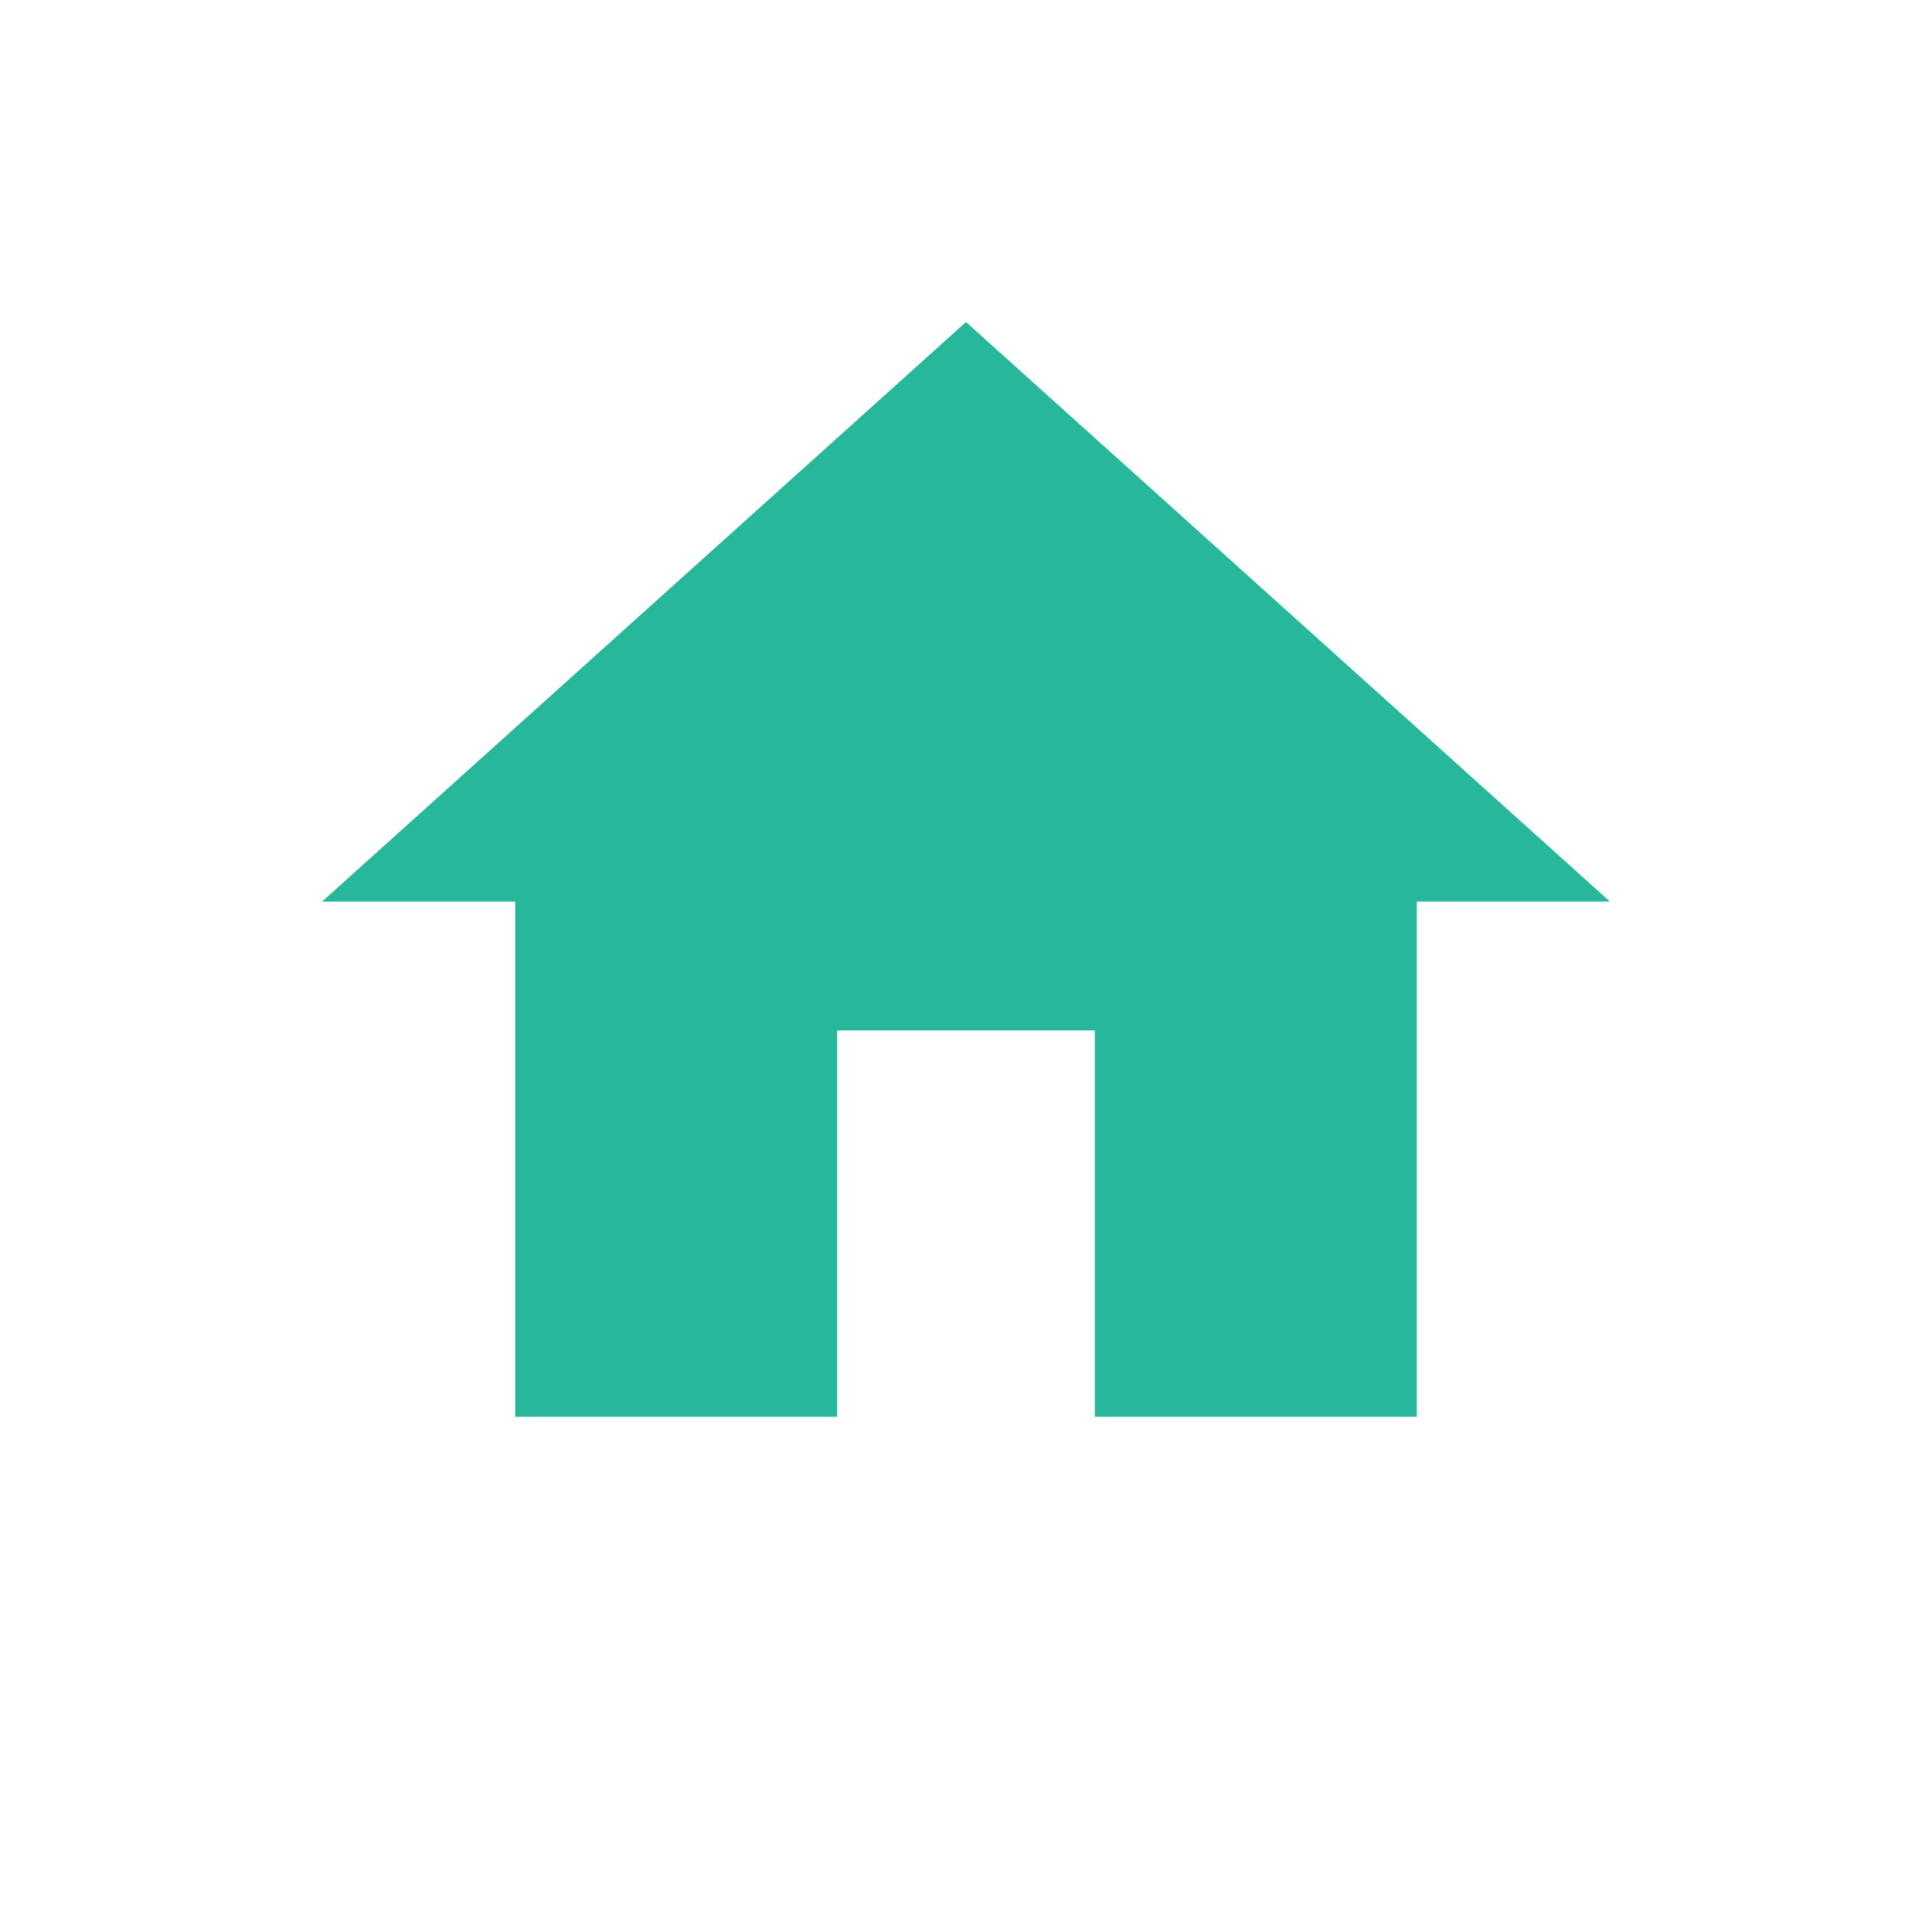 <svg xmlns="http://www.w3.org/2000/svg" width="30" height="30" viewBox="0 0 30 30">
    <defs>
        <style>
            .cls-1{fill:none}.cls-2{fill:#27b89b}
        </style>
    </defs>
    <g id="_1" data-name="1" transform="translate(-20 -150)">
        <g id="ic_home">
            <path id="Base" d="M0 0h30v30H0z" class="cls-1" transform="translate(20 150)"/>
            <path id="Icon" d="M33 172v-6h4v6h5v-8h3l-10-9-10 9h3v8z" class="cls-2"/>
        </g>
    </g>
</svg>
